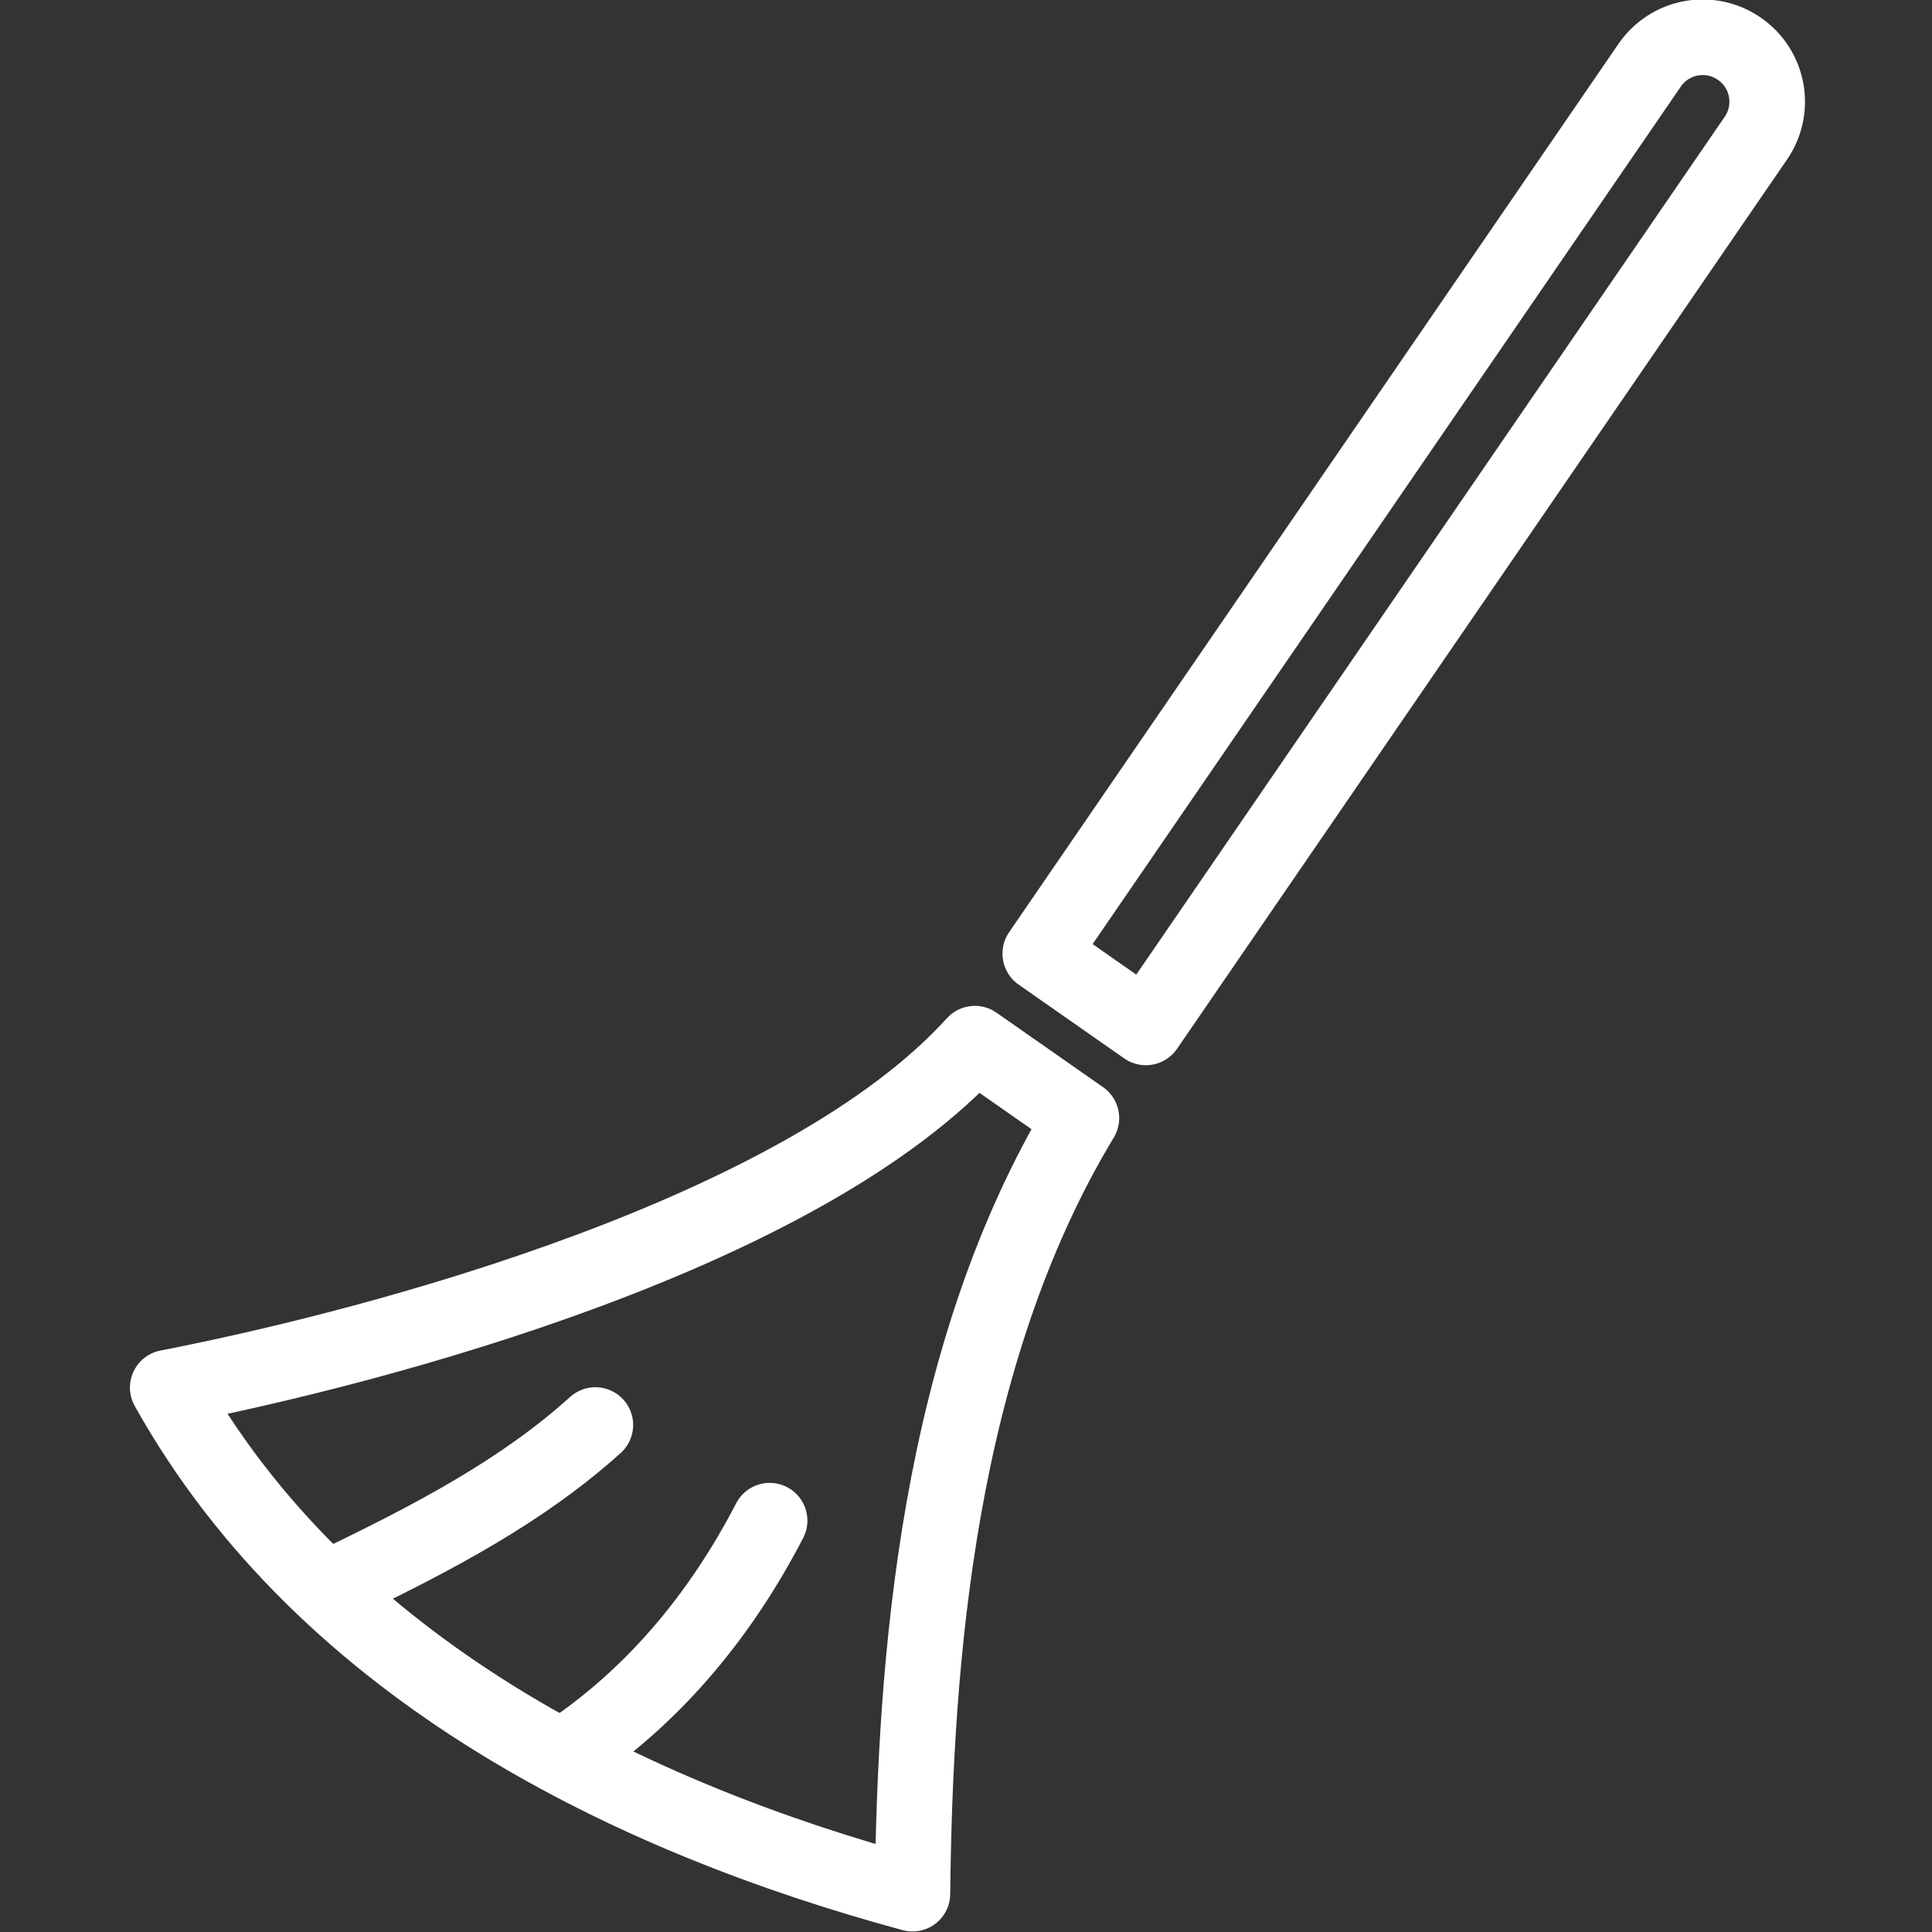 <?xml version="1.0" encoding="UTF-8"?>
<svg width="32" height="32" version="1.1" viewBox="0 0 67.733 67.733" xmlns="http://www.w3.org/2000/svg">
<rect x="0" y="0" width="67.733" height="67.733" fill="#333333" stroke="none"/>
<g transform="translate(0 -229.27)">
<g transform="matrix(1.019 0 0 1.019 -3.56 -5.337)" fill="none" stroke="#fff" stroke-linecap="round" stroke-linejoin="round">
<path transform="matrix(.265 0 0 .265 0 229.27)" d="m148.24 127.44 79.109-115.33c2.621-3.821 7.808-4.787 11.629-2.166 3.821 2.621 4.787 7.808 2.166 11.629l-79.194 115.45z" stroke-width="9.813" style="paint-order:markers stroke fill"/>
<g stroke-width="2.596">
<path d="m40.701 268.7c-4.954 8.21-5.726 18.652-5.813 26.686-9.59-2.601-20.171-7.649-25.626-17.414 7.476-1.455 21.884-5.336 27.771-11.835z"/>
<path d="m15.028 284.76c3.476-1.67 6.46-3.257 8.951-5.502"/>
<path d="m23.322 290.35c2.792-1.944 5.009-4.626 6.652-7.801"/>
</g>
</g>
</g>
</svg>
